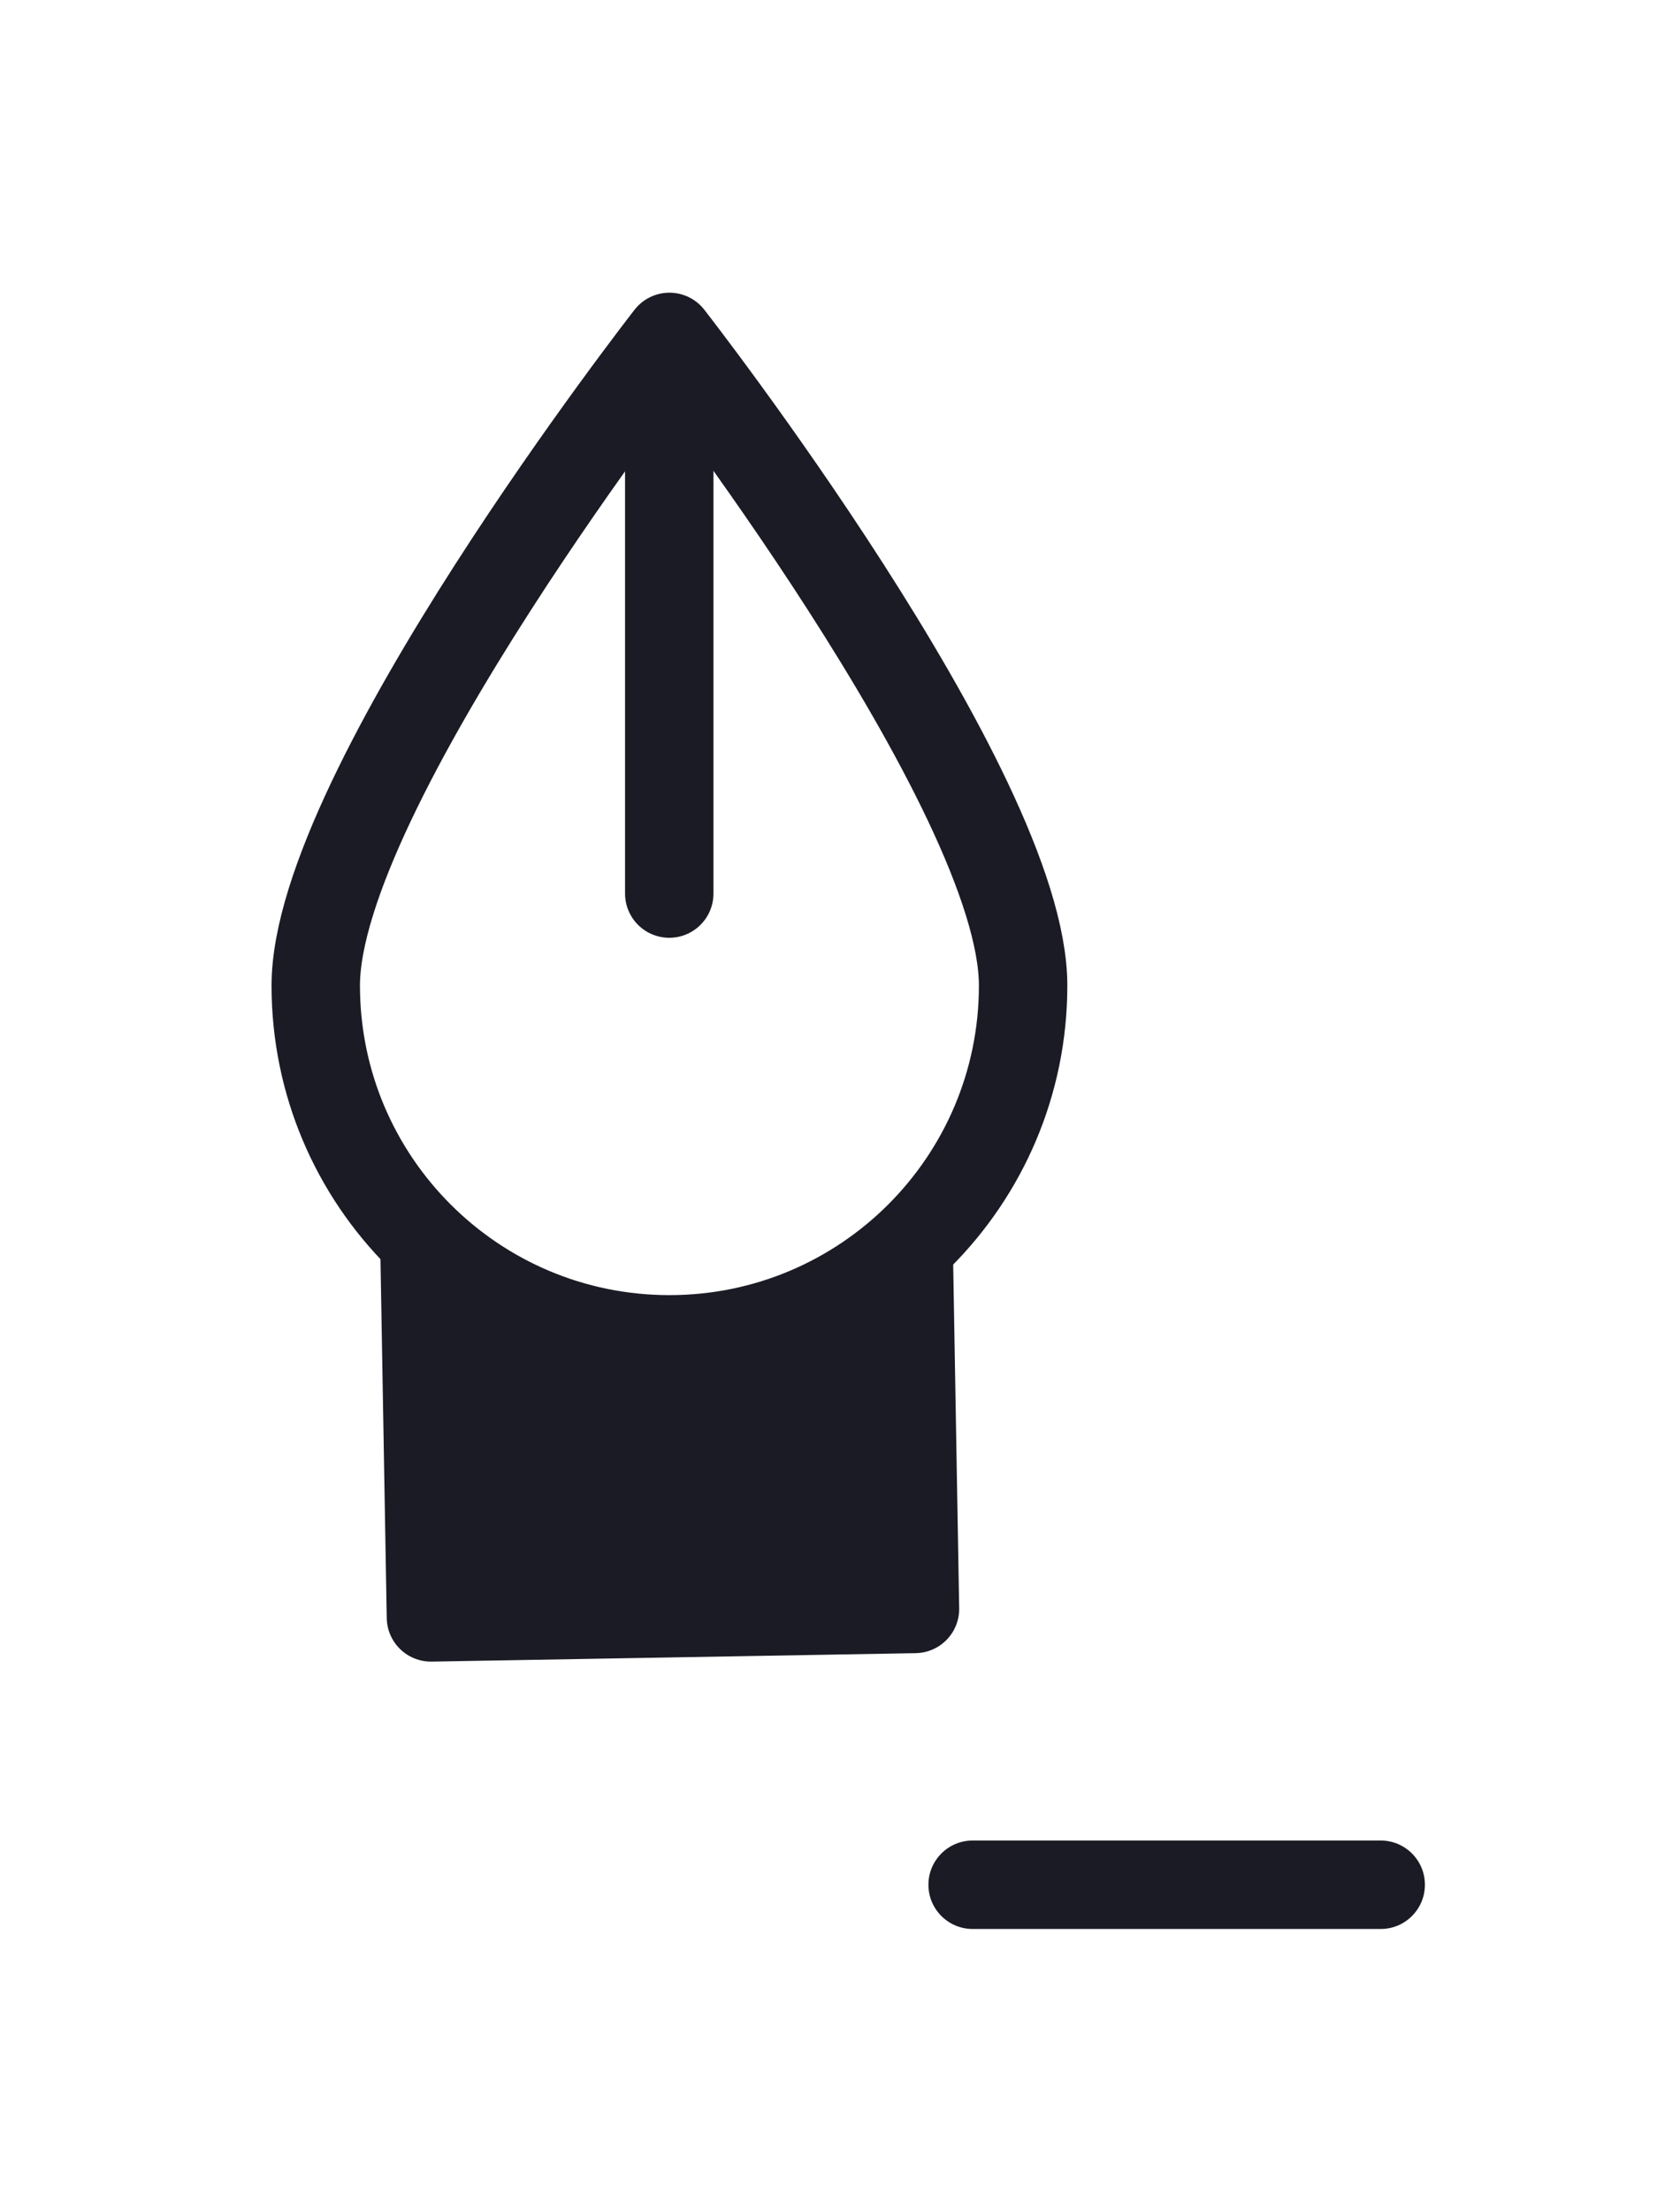 <svg width="19" height="25" viewBox="0 0 19 25" fill="none" xmlns="http://www.w3.org/2000/svg">
<g filter="url(#filter0_d)">
<path fill-rule="evenodd" clip-rule="evenodd" d="M6.706 10.28C7.501 9.548 8 8.499 8 7.333C8 5.124 4 0 4 0C4 0 0 5.124 0 7.333C0 8.467 0.471 9.49 1.229 10.218L1.239 10.816L1.303 14.476L6.777 14.38L6.713 10.721L6.706 10.28Z" transform="translate(3.571 2.809)" stroke="white" stroke-width="2" stroke-linecap="round" stroke-linejoin="round"/>
<path fill-rule="evenodd" clip-rule="evenodd" d="M5.475 0V0.911V4.571H0V0.911V0" transform="translate(4.794 12.715) rotate(-1)" fill="#1B1B25"/>
<path d="M5.475 0V0.911V4.571H0V0.911V0" transform="translate(4.794 12.715) rotate(-1)" stroke="#1B1B25" stroke-linecap="round" stroke-linejoin="round"/>
<path fill-rule="evenodd" clip-rule="evenodd" d="M4 11.333C6.209 11.333 8 9.542 8 7.333C8 5.124 4 0 4 0C4 0 0 5.124 0 7.333C0 9.542 1.791 11.333 4 11.333Z" transform="translate(3.571 2.809)" fill="white" stroke="#1B1B25" stroke-linecap="round" stroke-linejoin="round"/>
<path d="M1.762 0.868V6.47" transform="translate(5.807 2.632)" stroke="#1B1B25" stroke-linecap="round" stroke-linejoin="round"/>
<path d="M5.865 0.5C5.865 0.086 5.53 -0.25 5.115 -0.25H0.5C0.086 -0.25 -0.25 0.086 -0.25 0.5C-0.25 0.914 0.086 1.25 0.5 1.25H5.115C5.53 1.25 5.865 0.914 5.865 0.5Z" transform="translate(10.5 19.808)" fill="#1B1B25" stroke="white" stroke-width="0.5"/>
</g>
<defs>
<filter id="filter0_d" x="0.571" y="0.809" width="18.044" height="23.498" filterUnits="userSpaceOnUse" color-interpolation-filters="sRGB">
<feFlood flood-opacity="0" result="BackgroundImageFix"/>
<feColorMatrix in="SourceAlpha" type="matrix" values="0 0 0 0 0 0 0 0 0 0 0 0 0 0 0 0 0 0 255 0"/>
<feOffset dy="1"/>
<feGaussianBlur stdDeviation="1"/>
<feColorMatrix type="matrix" values="0 0 0 0 0 0 0 0 0 0 0 0 0 0 0 0 0 0 0.5 0"/>
<feBlend mode="normal" in2="BackgroundImageFix" result="effect1_dropShadow"/>
<feBlend mode="normal" in="SourceGraphic" in2="effect1_dropShadow" result="shape"/>
</filter>
</defs>
</svg>
